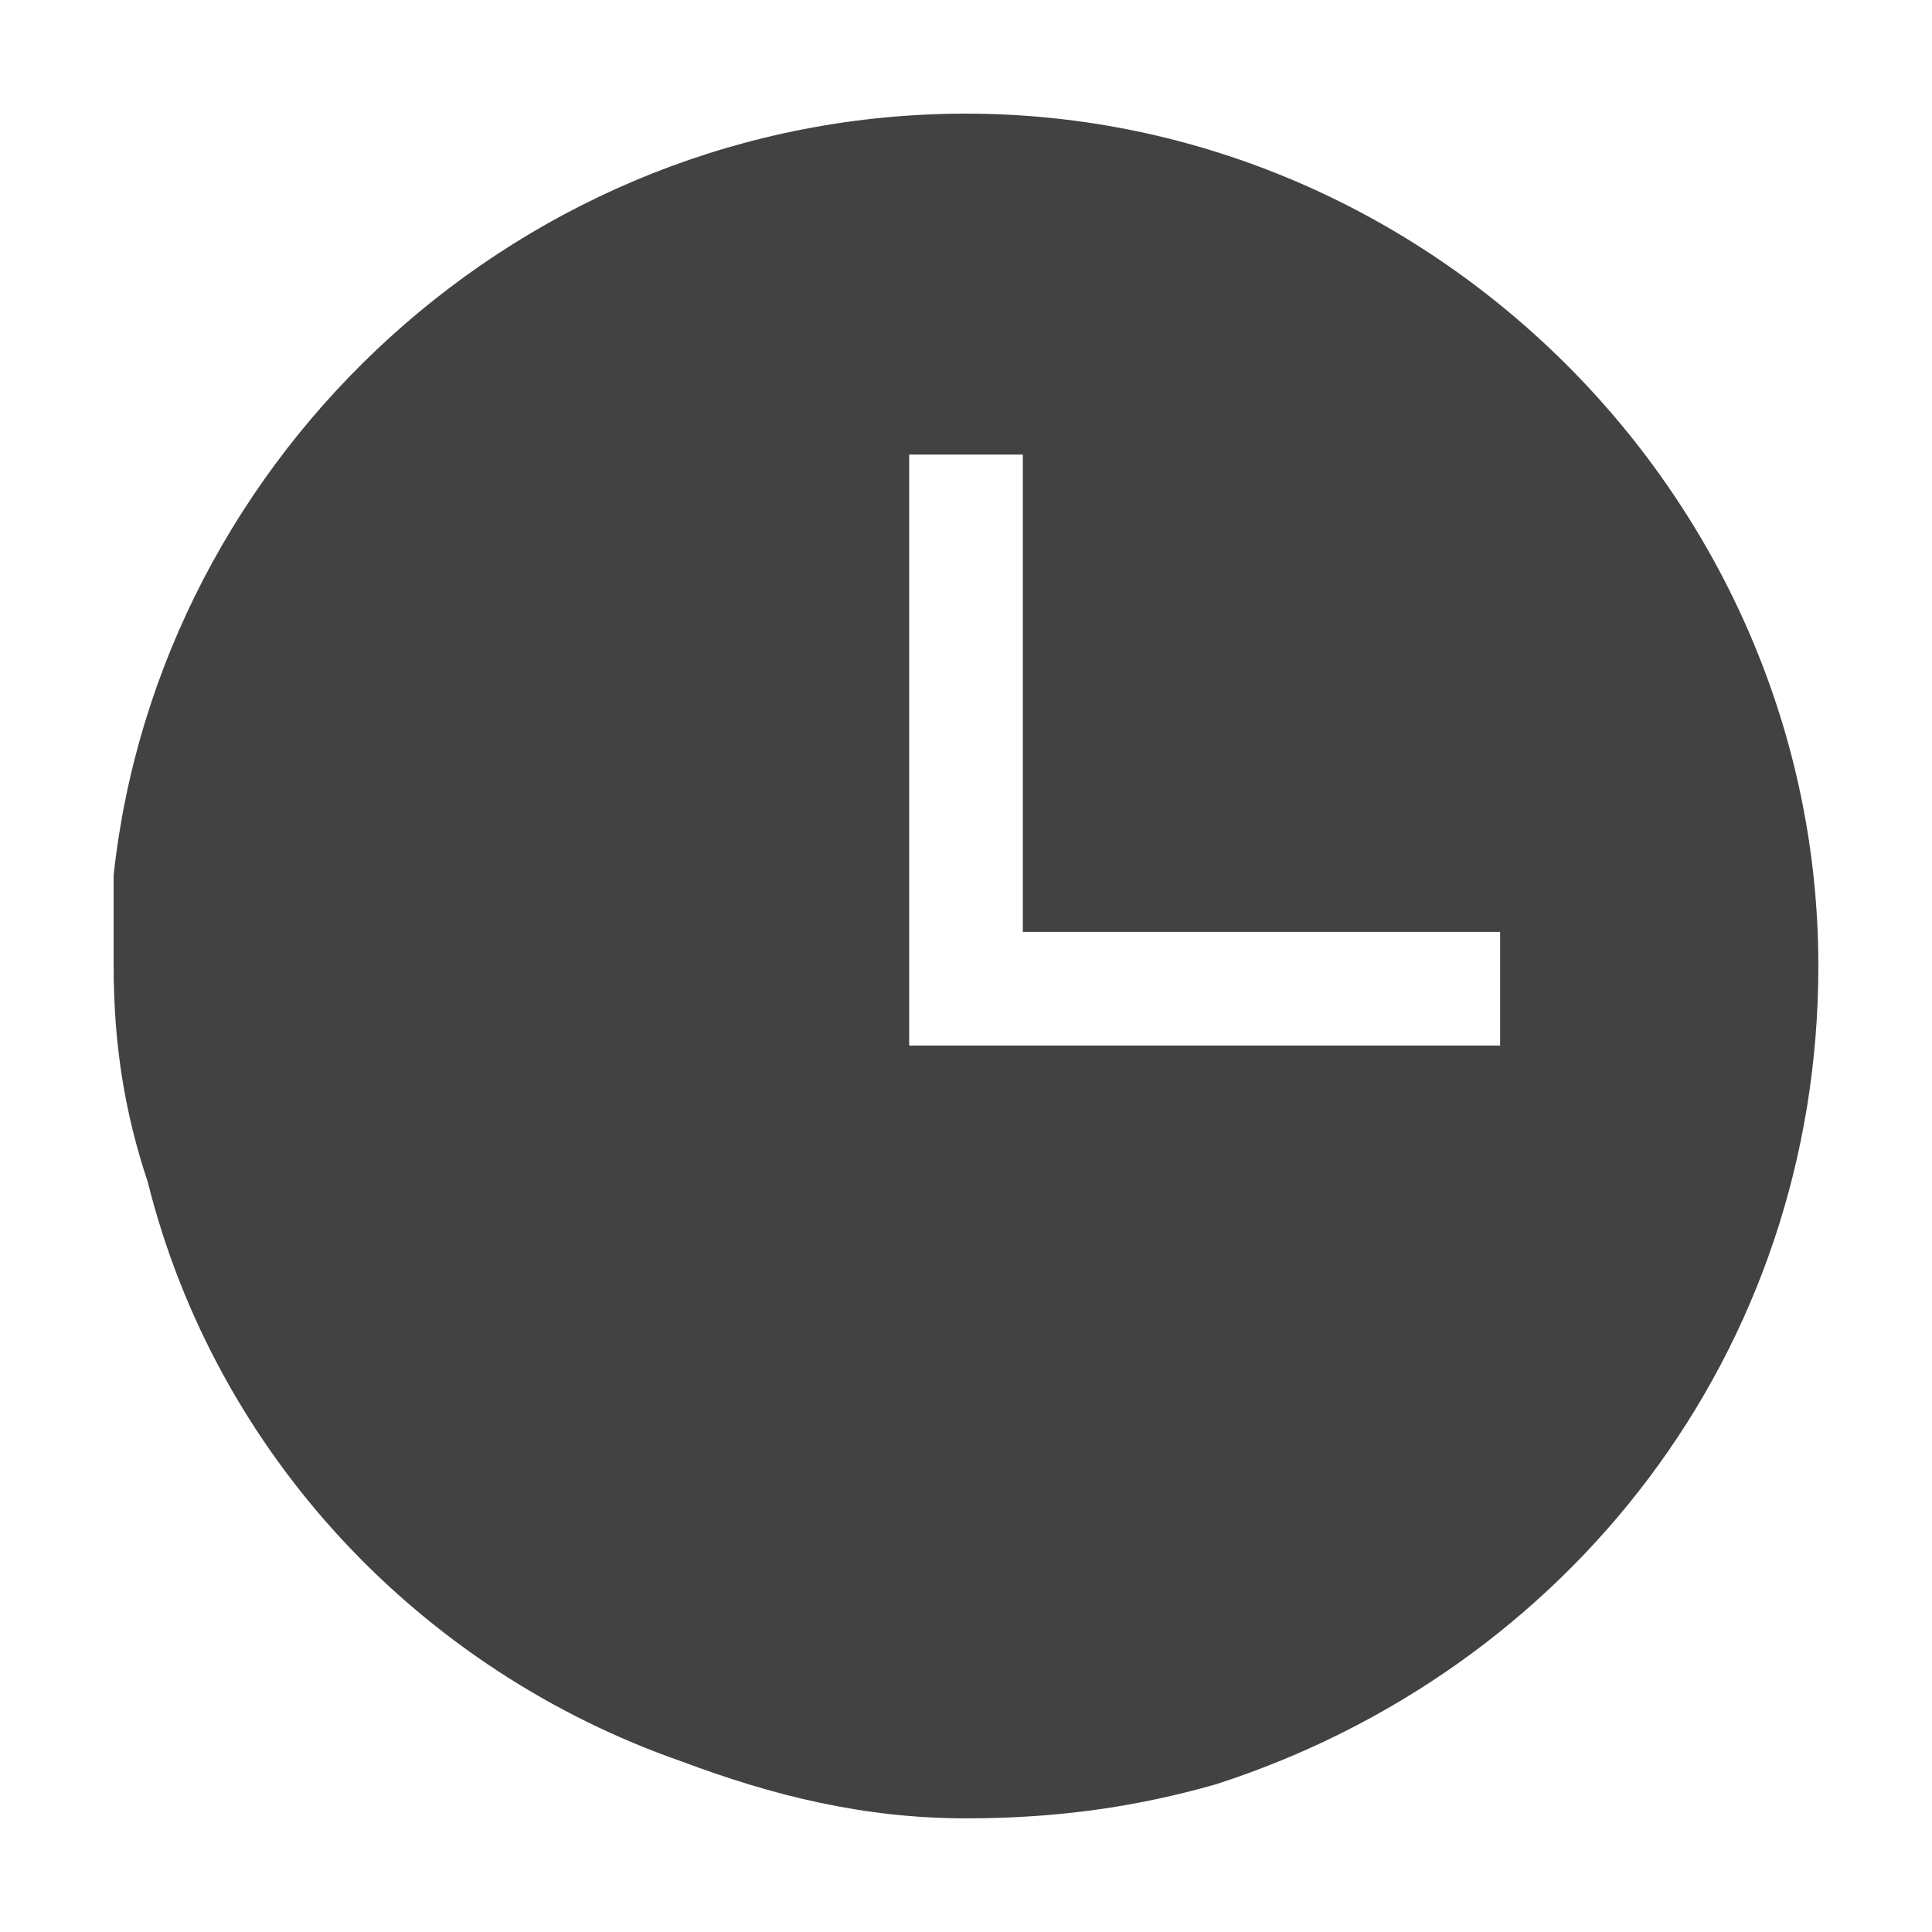 <?xml version="1.0" encoding="utf-8"?>
<!-- Generator: Adobe Illustrator 21.0.0, SVG Export Plug-In . SVG Version: 6.00 Build 0)  -->
<svg version="1.1" id="Layer_1" xmlns="http://www.w3.org/2000/svg" xmlns:xlink="http://www.w3.org/1999/xlink" x="0px" y="0px"
	 viewBox="0 0 17 17" style="enable-background:new 0 0 17 17;" xml:space="preserve">
<style type="text/css">
	.st0{clip-path:url(#SVGID_2_);fill:#424242;}
	.st1{fill:none;stroke:#FFFFFF;stroke-miterlimit:10;}
</style>
<g>
	<defs>
		<path id="SVGID_1_" d="M10.7,15.7C10,15.9,9.3,16,8.5,16c-0.9,0-1.7-0.2-2.5-0.5c-2.3-0.8-4.1-2.7-4.7-5.1C1.1,9.8,1,9.2,1,8.5v0
			c0-0.1,0-0.3,0-0.4C1,8,1,7.9,1,7.7C1.4,4,4.6,1,8.5,1C12.6,1,16,4.4,16,8.5C16,11.9,13.8,14.7,10.7,15.7z"/>
	</defs>
	<clipPath id="SVGID_2_">
		<use xlink:href="#SVGID_1_"  style="overflow:visible;"/>
	</clipPath>
	<rect x="-4" y="-4" class="st0" width="25" height="25"/>
</g>
<polyline class="st1" points="8.5,4 8.5,8.7 13.2,8.7 "/>
</svg>
